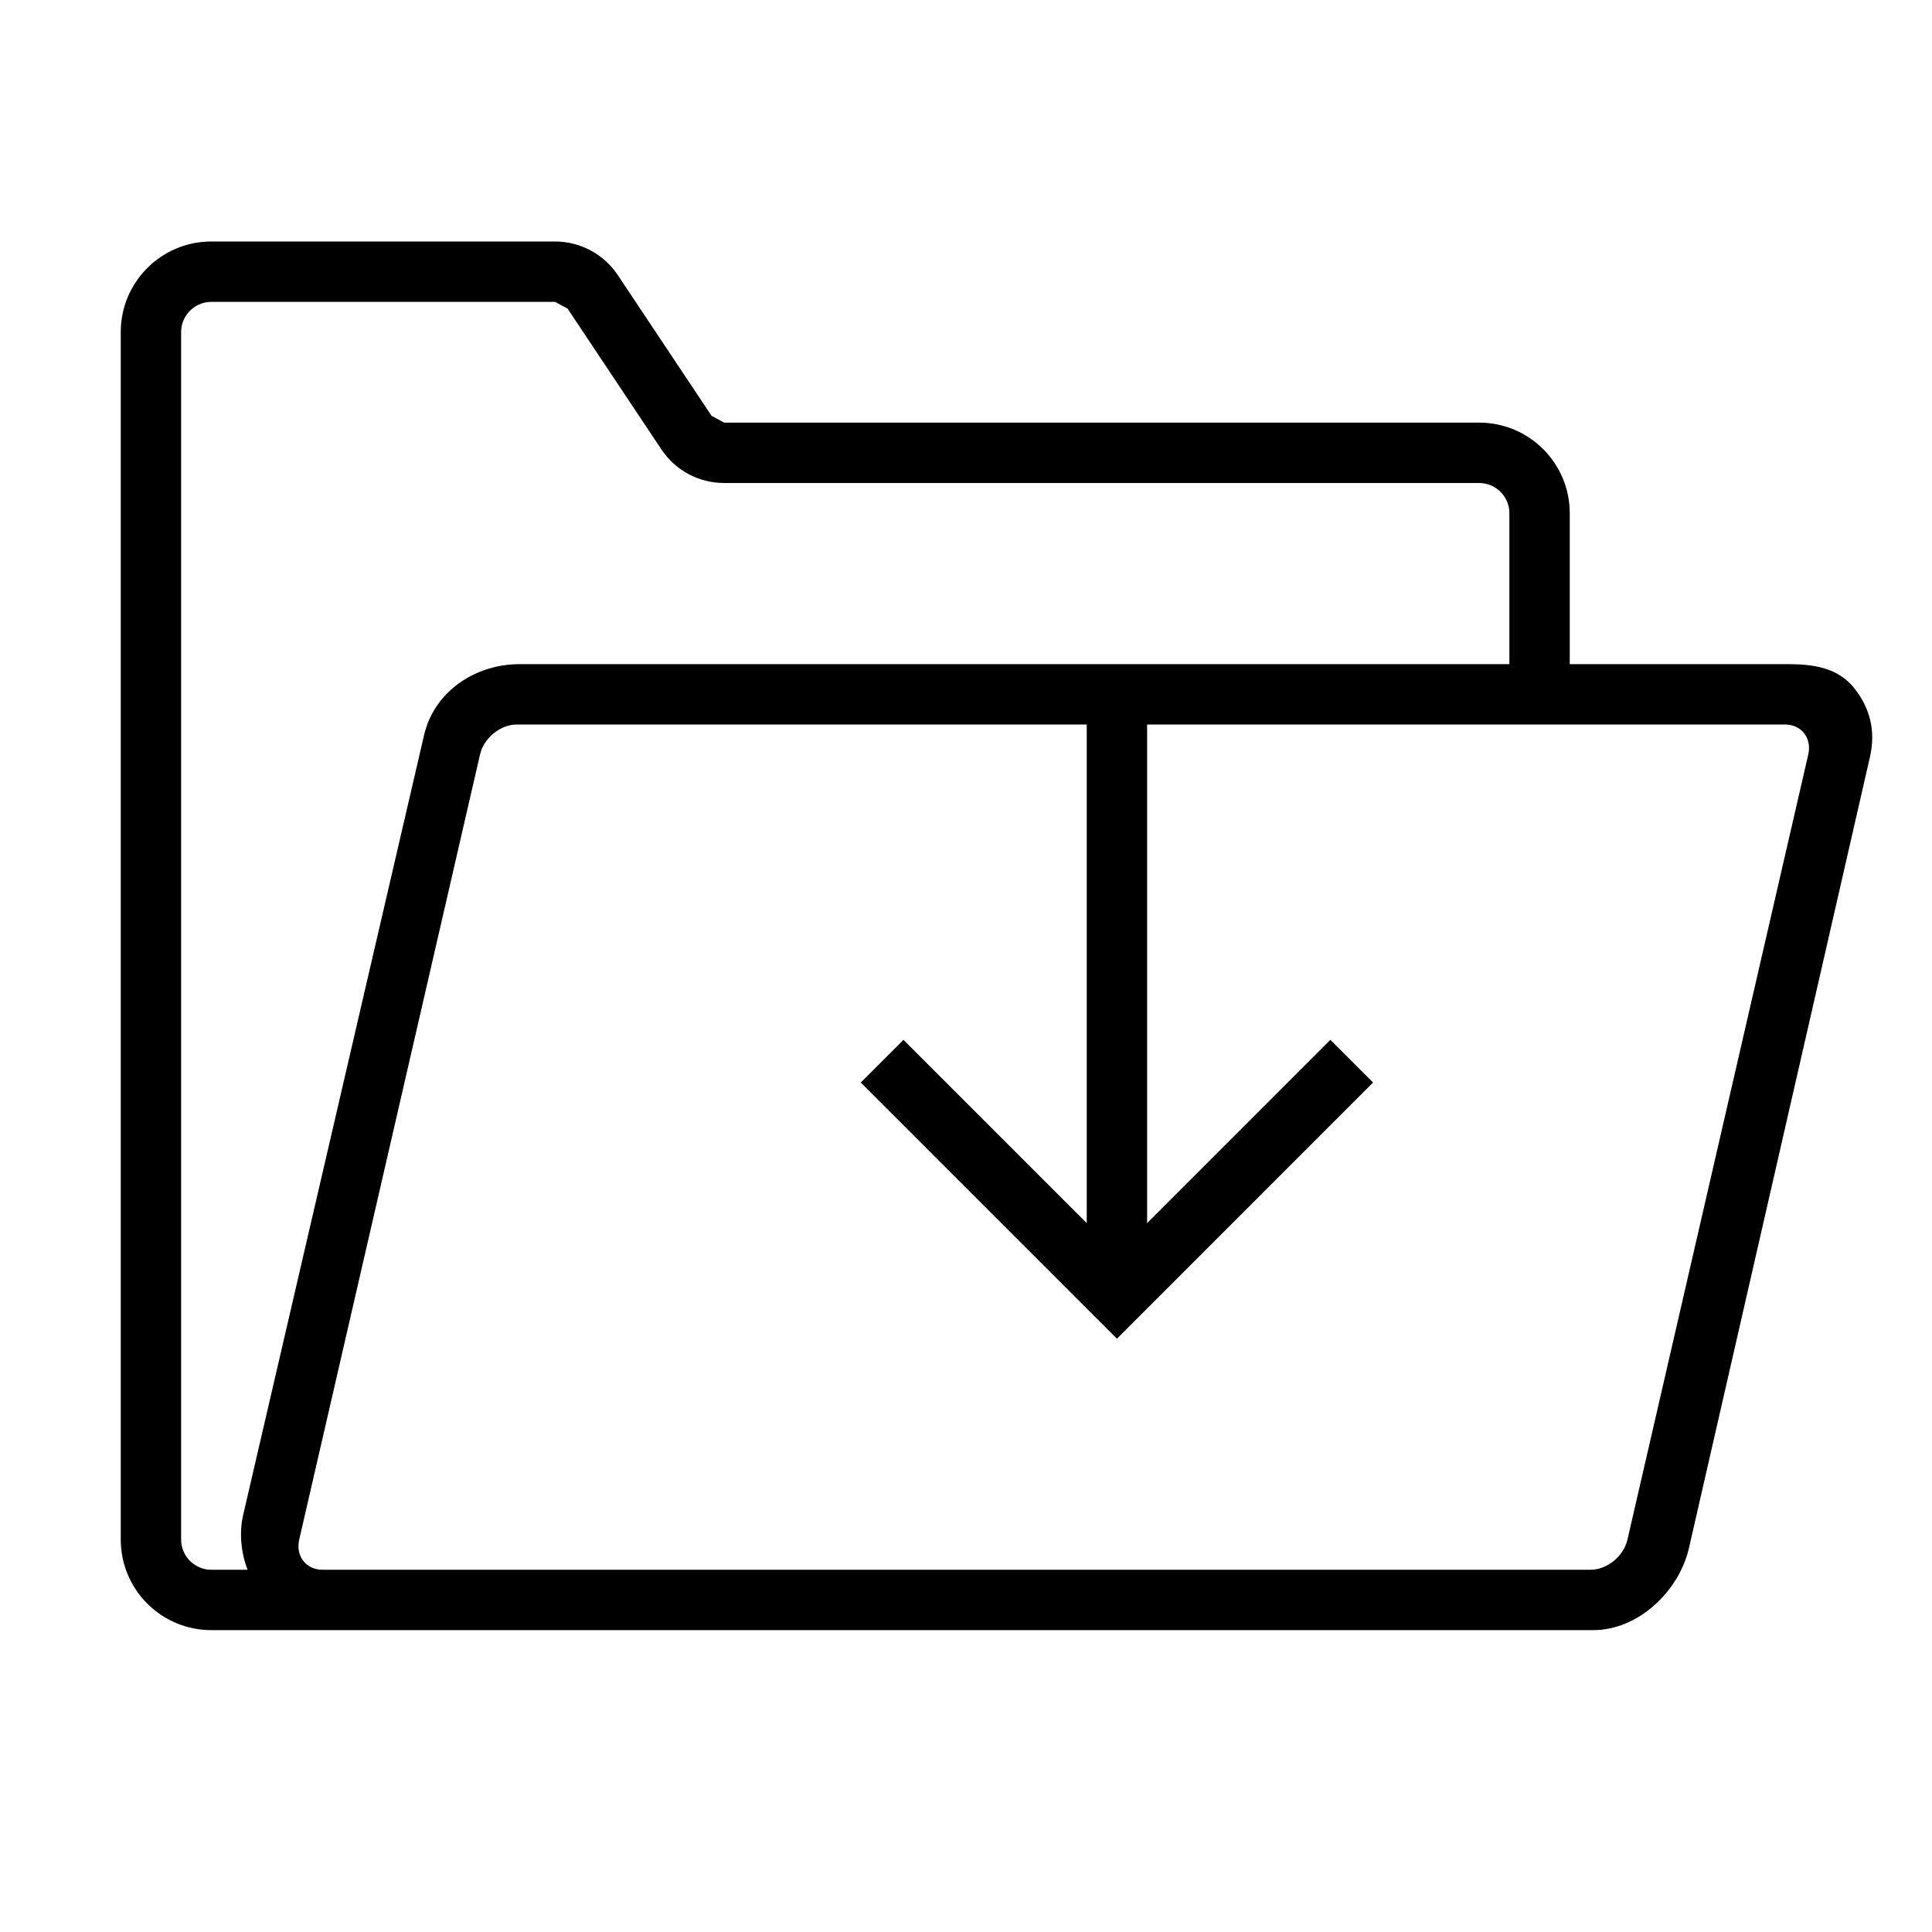 <svg xmlns="http://www.w3.org/2000/svg" xmlns:xlink="http://www.w3.org/1999/xlink" version="1.1"  x="0px" y="0px" width="32" height="32" viewBox="0 0 32 32" style="enable-background:new 0 0 32 32;" xml:space="preserve" preserveAspectRatio="none" viewbox="0 0 32 32">
<path d="M30.707,11.392C30.443,11.063,30.044,11,29.609,11H26V8.5C26,7.672,25.328,7,24.5,7H11.994l-0.208-0.112l-1.552-2.329  C10.002,4.21,9.613,4,9.194,4H3.5C2.671,4,2,4.672,2,5.5v20C2,26.328,2.671,27,3.5,27h22.891c0.743,0,1.426-0.645,1.587-1.375  l2.996-13.095C31.069,12.099,30.973,11.723,30.707,11.392z M3.5,26C3.224,26,3,25.776,3,25.5v-20C3,5.224,3.224,5,3.5,5h5.694  l0.208,0.113l1.552,2.329C11.186,7.792,11.575,8,11.994,8H24.5C24.776,8,25,8.224,25,8.5V11H8.609c-0.742,0-1.424,0.457-1.588,1.188  L4.027,25.095C3.96,25.391,3.992,25.716,4.1,26H3.5z M29.95,12.5l-2.994,13c-0.063,0.276-0.336,0.5-0.612,0.5h-21  c-0.276,0-0.45-0.224-0.388-0.5l2.994-13C8.012,12.224,8.286,12,8.563,12H18v8.259l-3.036-3.036l-0.707,0.707l4.243,4.243  l4.242-4.243l-0.707-0.707L19,20.259V12h10.563C29.839,12,30.013,12.224,29.95,12.5z"></path>
</svg>
